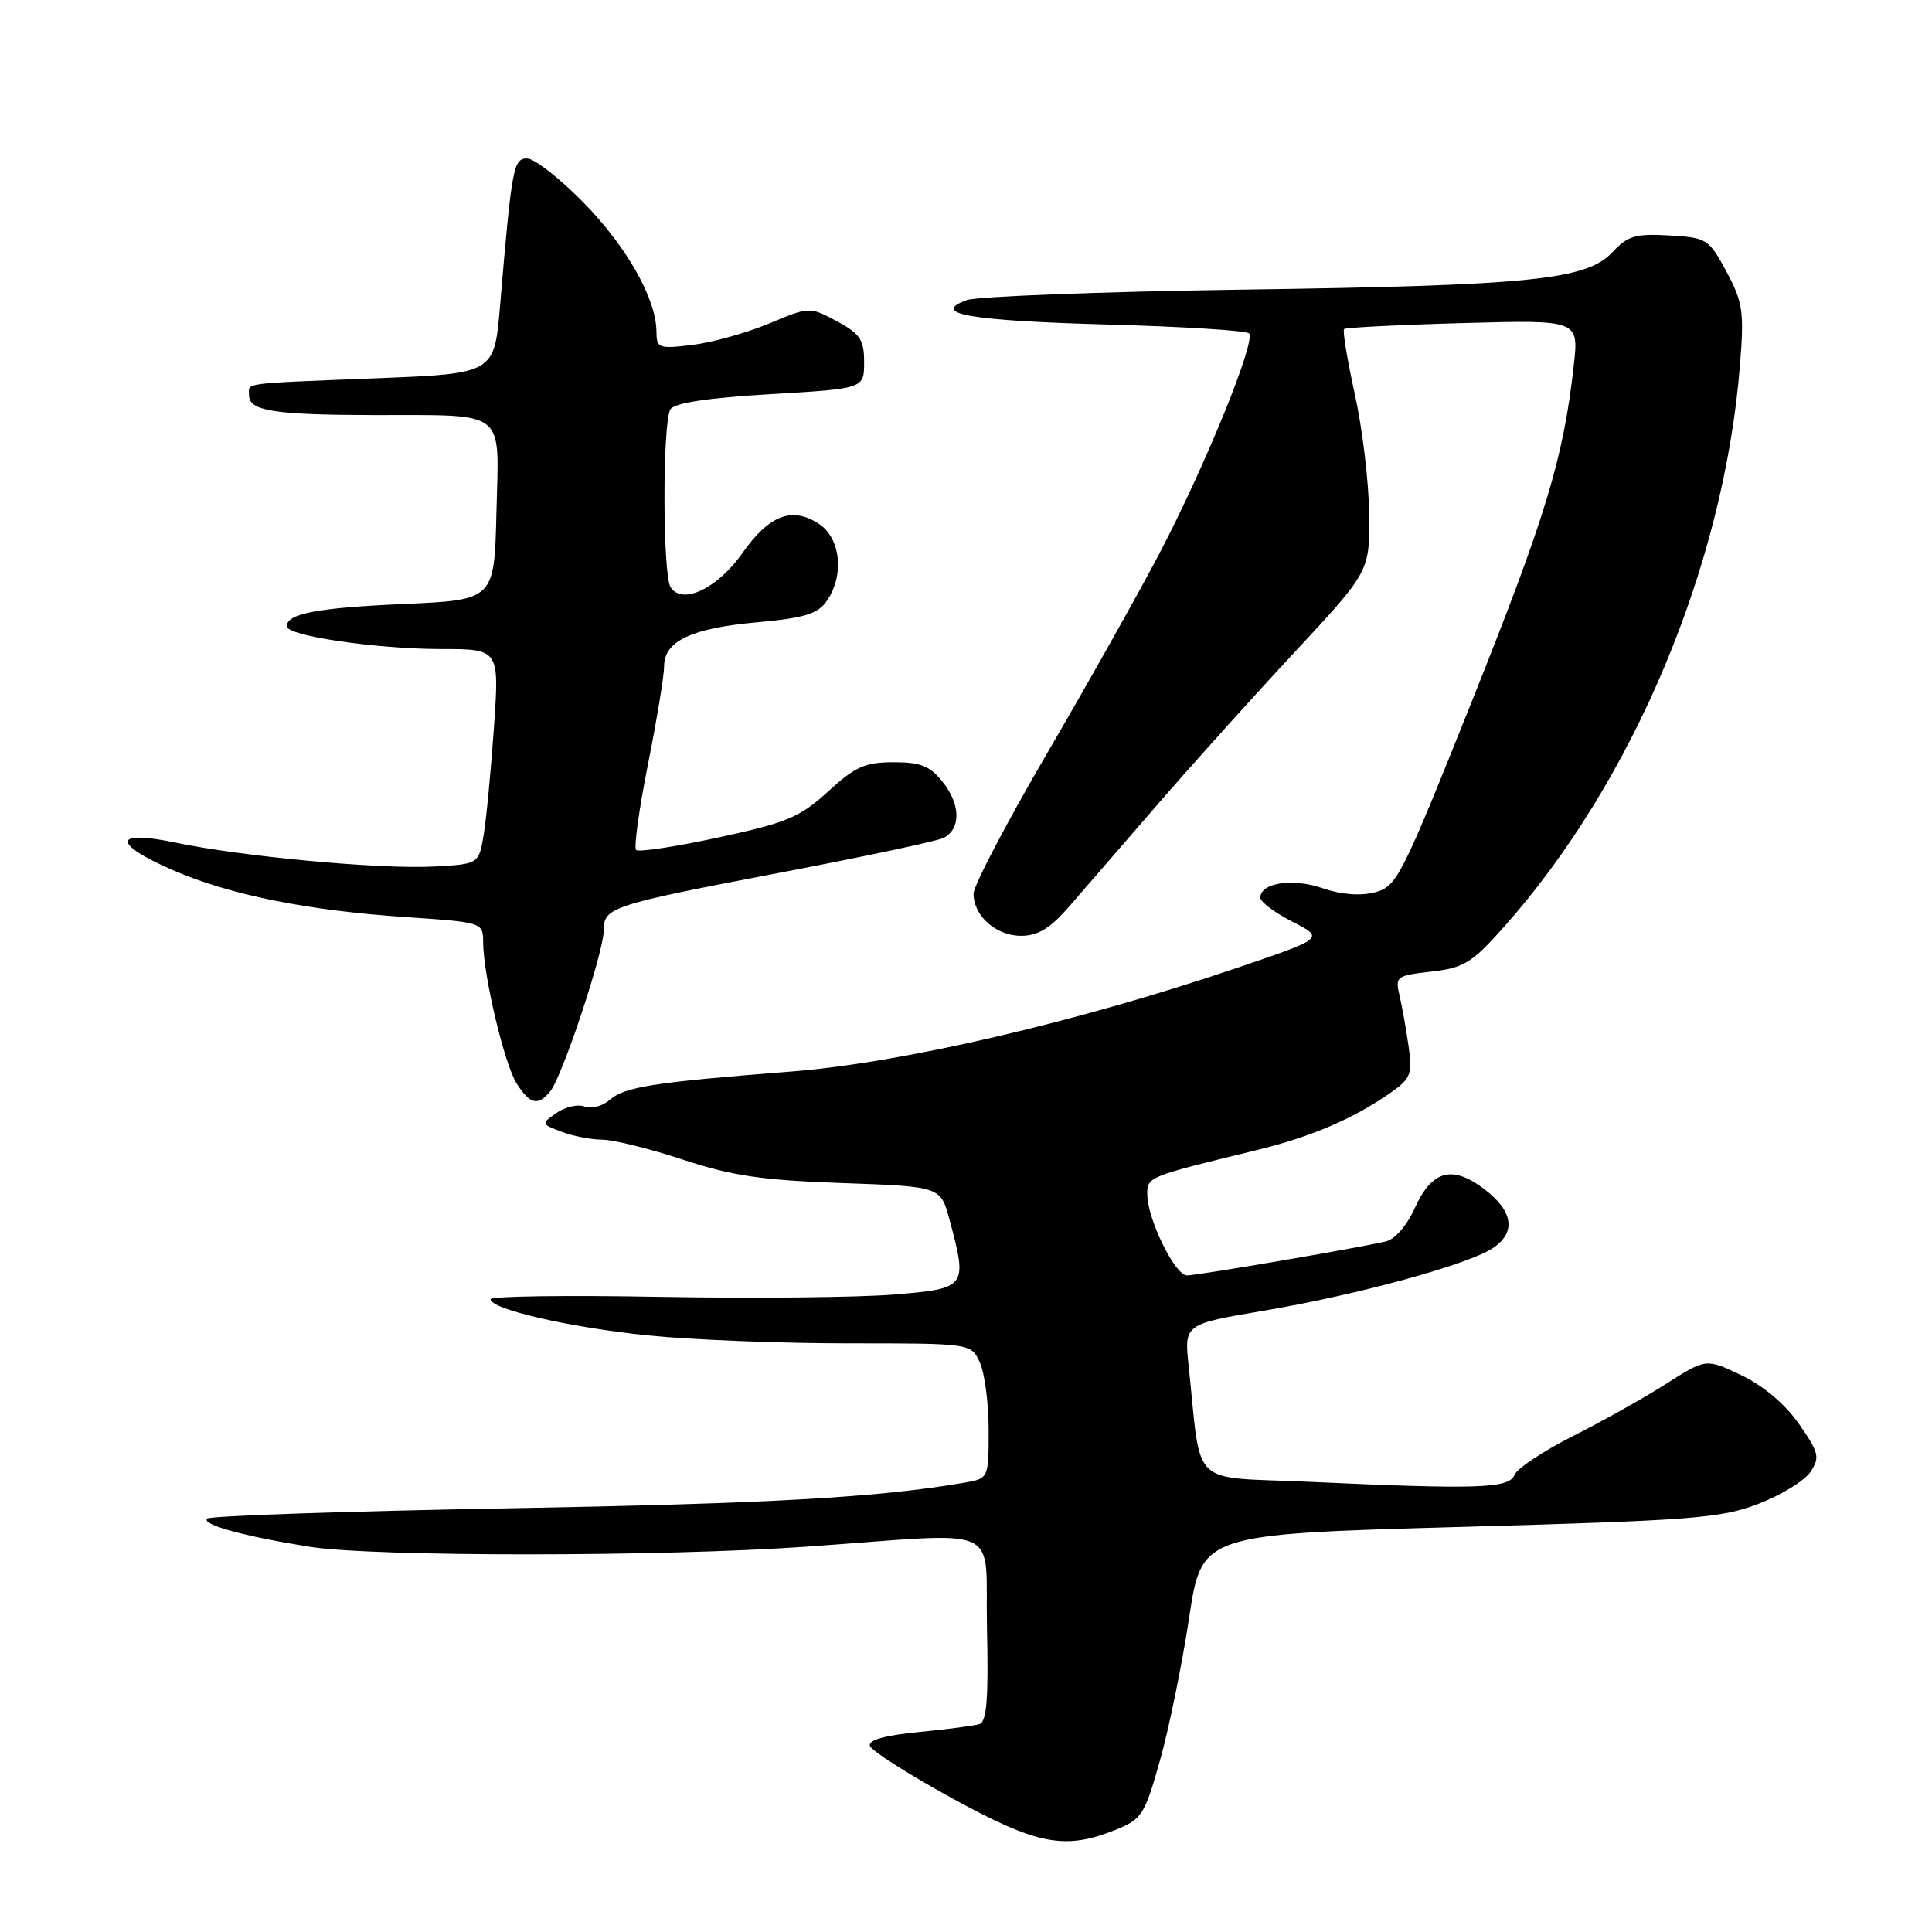 <?xml version="1.0" encoding="UTF-8" standalone="no"?>
<!DOCTYPE svg PUBLIC "-//W3C//DTD SVG 1.1//EN" "http://www.w3.org/Graphics/SVG/1.1/DTD/svg11.dtd" >
<svg xmlns="http://www.w3.org/2000/svg" xmlns:xlink="http://www.w3.org/1999/xlink" version="1.1" viewBox="0 0 256 256">
 <g >
 <path fill="currentColor"
d=" M 147.75 242.49 C 151.32 241.06 151.66 240.53 153.71 233.24 C 154.91 228.98 156.64 220.50 157.56 214.39 C 159.23 203.29 159.23 203.29 193.37 202.33 C 224.32 201.46 228.01 201.18 232.99 199.27 C 236.01 198.11 239.12 196.20 239.90 195.03 C 241.17 193.11 241.03 192.50 238.39 188.70 C 236.58 186.09 233.69 183.65 230.77 182.24 C 226.06 179.99 226.06 179.99 220.78 183.36 C 217.88 185.21 212.29 188.34 208.38 190.31 C 204.46 192.29 200.99 194.60 200.66 195.45 C 199.97 197.24 195.80 197.37 173.32 196.34 C 157.43 195.62 159.24 197.38 157.50 180.98 C 156.91 175.45 156.91 175.45 167.66 173.64 C 179.82 171.58 194.40 167.60 197.75 165.42 C 200.92 163.35 200.55 160.52 196.71 157.59 C 192.42 154.32 189.73 155.05 187.45 160.11 C 186.41 162.42 184.81 164.24 183.59 164.51 C 179.46 165.45 158.62 169.00 157.28 169.00 C 155.70 169.00 152.05 161.58 152.02 158.29 C 152.00 155.93 152.00 155.93 166.50 152.40 C 173.75 150.64 179.43 148.20 184.36 144.72 C 186.94 142.90 187.17 142.29 186.64 138.60 C 186.32 136.35 185.78 133.33 185.44 131.89 C 184.85 129.40 185.04 129.26 189.66 128.74 C 193.97 128.25 195.02 127.61 199.26 122.85 C 216.44 103.53 228.45 74.92 230.56 48.33 C 231.12 41.29 230.94 40.05 228.77 36.00 C 226.43 31.65 226.18 31.49 221.18 31.20 C 216.73 30.94 215.68 31.25 213.69 33.38 C 210.26 37.09 203.03 37.83 164.50 38.38 C 145.80 38.65 129.41 39.28 128.08 39.77 C 123.20 41.58 128.49 42.50 146.67 43.00 C 156.66 43.27 165.14 43.80 165.50 44.17 C 166.47 45.14 159.63 61.92 153.54 73.50 C 150.65 79.00 143.94 90.92 138.64 100.00 C 133.34 109.08 129.00 117.36 129.00 118.42 C 129.00 121.36 131.98 124.00 135.30 124.00 C 137.50 124.00 139.14 123.02 141.55 120.25 C 143.35 118.19 148.57 112.16 153.16 106.85 C 157.75 101.54 166.00 92.37 171.50 86.46 C 181.50 75.72 181.50 75.72 181.42 68.11 C 181.38 63.92 180.53 56.78 179.52 52.23 C 178.52 47.68 177.88 43.80 178.10 43.60 C 178.32 43.40 185.41 43.04 193.86 42.81 C 209.21 42.39 209.21 42.39 208.53 48.44 C 207.16 60.74 204.84 68.38 195.15 92.63 C 185.67 116.33 185.09 117.48 182.17 118.24 C 180.22 118.74 177.70 118.54 175.21 117.68 C 171.26 116.32 167.00 116.98 167.00 118.95 C 167.00 119.50 168.91 120.94 171.25 122.13 C 175.50 124.31 175.50 124.31 164.00 128.22 C 142.79 135.42 119.56 140.83 104.87 141.98 C 86.59 143.41 82.78 144.00 80.79 145.74 C 79.85 146.57 78.35 146.96 77.46 146.62 C 76.57 146.28 74.90 146.66 73.75 147.46 C 71.68 148.91 71.69 148.93 74.40 149.96 C 75.90 150.53 78.34 151.01 79.82 151.01 C 81.29 151.02 86.10 152.21 90.50 153.66 C 96.99 155.80 100.98 156.39 111.57 156.76 C 124.64 157.22 124.64 157.22 125.82 161.62 C 128.22 170.59 128.12 170.73 118.49 171.53 C 113.81 171.92 99.86 172.06 87.49 171.84 C 75.12 171.61 65.00 171.75 65.00 172.15 C 65.00 173.48 75.47 175.89 85.86 176.95 C 91.55 177.53 103.52 178.00 112.45 178.00 C 128.68 178.00 128.68 178.00 129.84 180.55 C 130.48 181.95 131.00 185.98 131.00 189.50 C 131.00 195.91 131.00 195.91 127.75 196.47 C 116.30 198.43 101.94 199.24 67.30 199.86 C 45.74 200.25 27.81 200.86 27.45 201.22 C 26.66 202.01 32.25 203.55 41.00 204.95 C 49.44 206.30 87.66 206.29 106.87 204.94 C 133.59 203.07 130.46 201.65 130.78 215.77 C 130.99 225.06 130.75 228.14 129.78 228.45 C 129.08 228.67 125.44 229.15 121.70 229.51 C 117.20 229.95 115.02 230.57 115.27 231.34 C 115.47 231.98 120.34 235.08 126.07 238.23 C 137.40 244.45 141.04 245.17 147.75 242.49 Z  M 72.90 144.62 C 74.49 142.71 80.00 126.14 80.00 123.29 C 80.00 120.21 80.85 119.93 104.01 115.51 C 114.73 113.46 124.17 111.45 125.00 111.04 C 127.32 109.89 127.31 106.66 124.97 103.69 C 123.24 101.49 122.04 101.00 118.41 101.00 C 114.63 101.00 113.31 101.59 109.73 104.87 C 106.00 108.29 104.29 109.01 95.19 110.97 C 89.51 112.20 84.61 112.94 84.29 112.62 C 83.97 112.31 84.68 107.20 85.86 101.27 C 87.04 95.35 88.00 89.50 88.00 88.27 C 88.00 84.95 91.60 83.25 100.28 82.46 C 106.57 81.89 108.34 81.36 109.53 79.66 C 111.91 76.26 111.41 71.32 108.51 69.41 C 104.94 67.08 101.92 68.24 98.34 73.33 C 95.04 78.00 90.38 80.20 88.86 77.81 C 87.79 76.13 87.77 55.91 88.84 54.23 C 89.37 53.39 93.82 52.72 102.07 52.23 C 114.50 51.50 114.50 51.50 114.50 48.00 C 114.50 45.01 113.98 44.23 110.88 42.56 C 107.26 40.63 107.26 40.63 101.88 42.88 C 98.92 44.11 94.36 45.39 91.75 45.70 C 87.25 46.25 87.00 46.15 86.98 43.89 C 86.94 39.54 82.98 32.58 77.23 26.75 C 74.11 23.59 70.79 21.00 69.85 21.00 C 68.02 21.00 67.81 22.15 66.26 40.50 C 65.50 49.50 65.50 49.50 50.00 50.12 C 31.62 50.85 33.00 50.67 33.00 52.38 C 33.00 54.45 36.27 54.97 49.50 55.00 C 67.38 55.04 66.11 54.04 65.78 67.87 C 65.50 79.50 65.50 79.50 53.50 80.03 C 41.98 80.54 38.00 81.30 38.00 83.00 C 38.00 84.25 49.91 86.00 58.41 86.00 C 66.16 86.00 66.16 86.00 65.46 96.25 C 65.07 101.89 64.46 108.30 64.11 110.50 C 63.45 114.50 63.45 114.50 57.48 114.82 C 50.39 115.20 32.05 113.50 23.25 111.65 C 14.95 109.91 14.80 111.78 22.95 115.32 C 30.48 118.58 40.68 120.64 53.75 121.52 C 63.98 122.21 64.00 122.22 64.02 124.86 C 64.05 129.33 66.87 141.15 68.50 143.64 C 70.27 146.35 71.28 146.57 72.90 144.62 Z "/>
</g>
</svg>